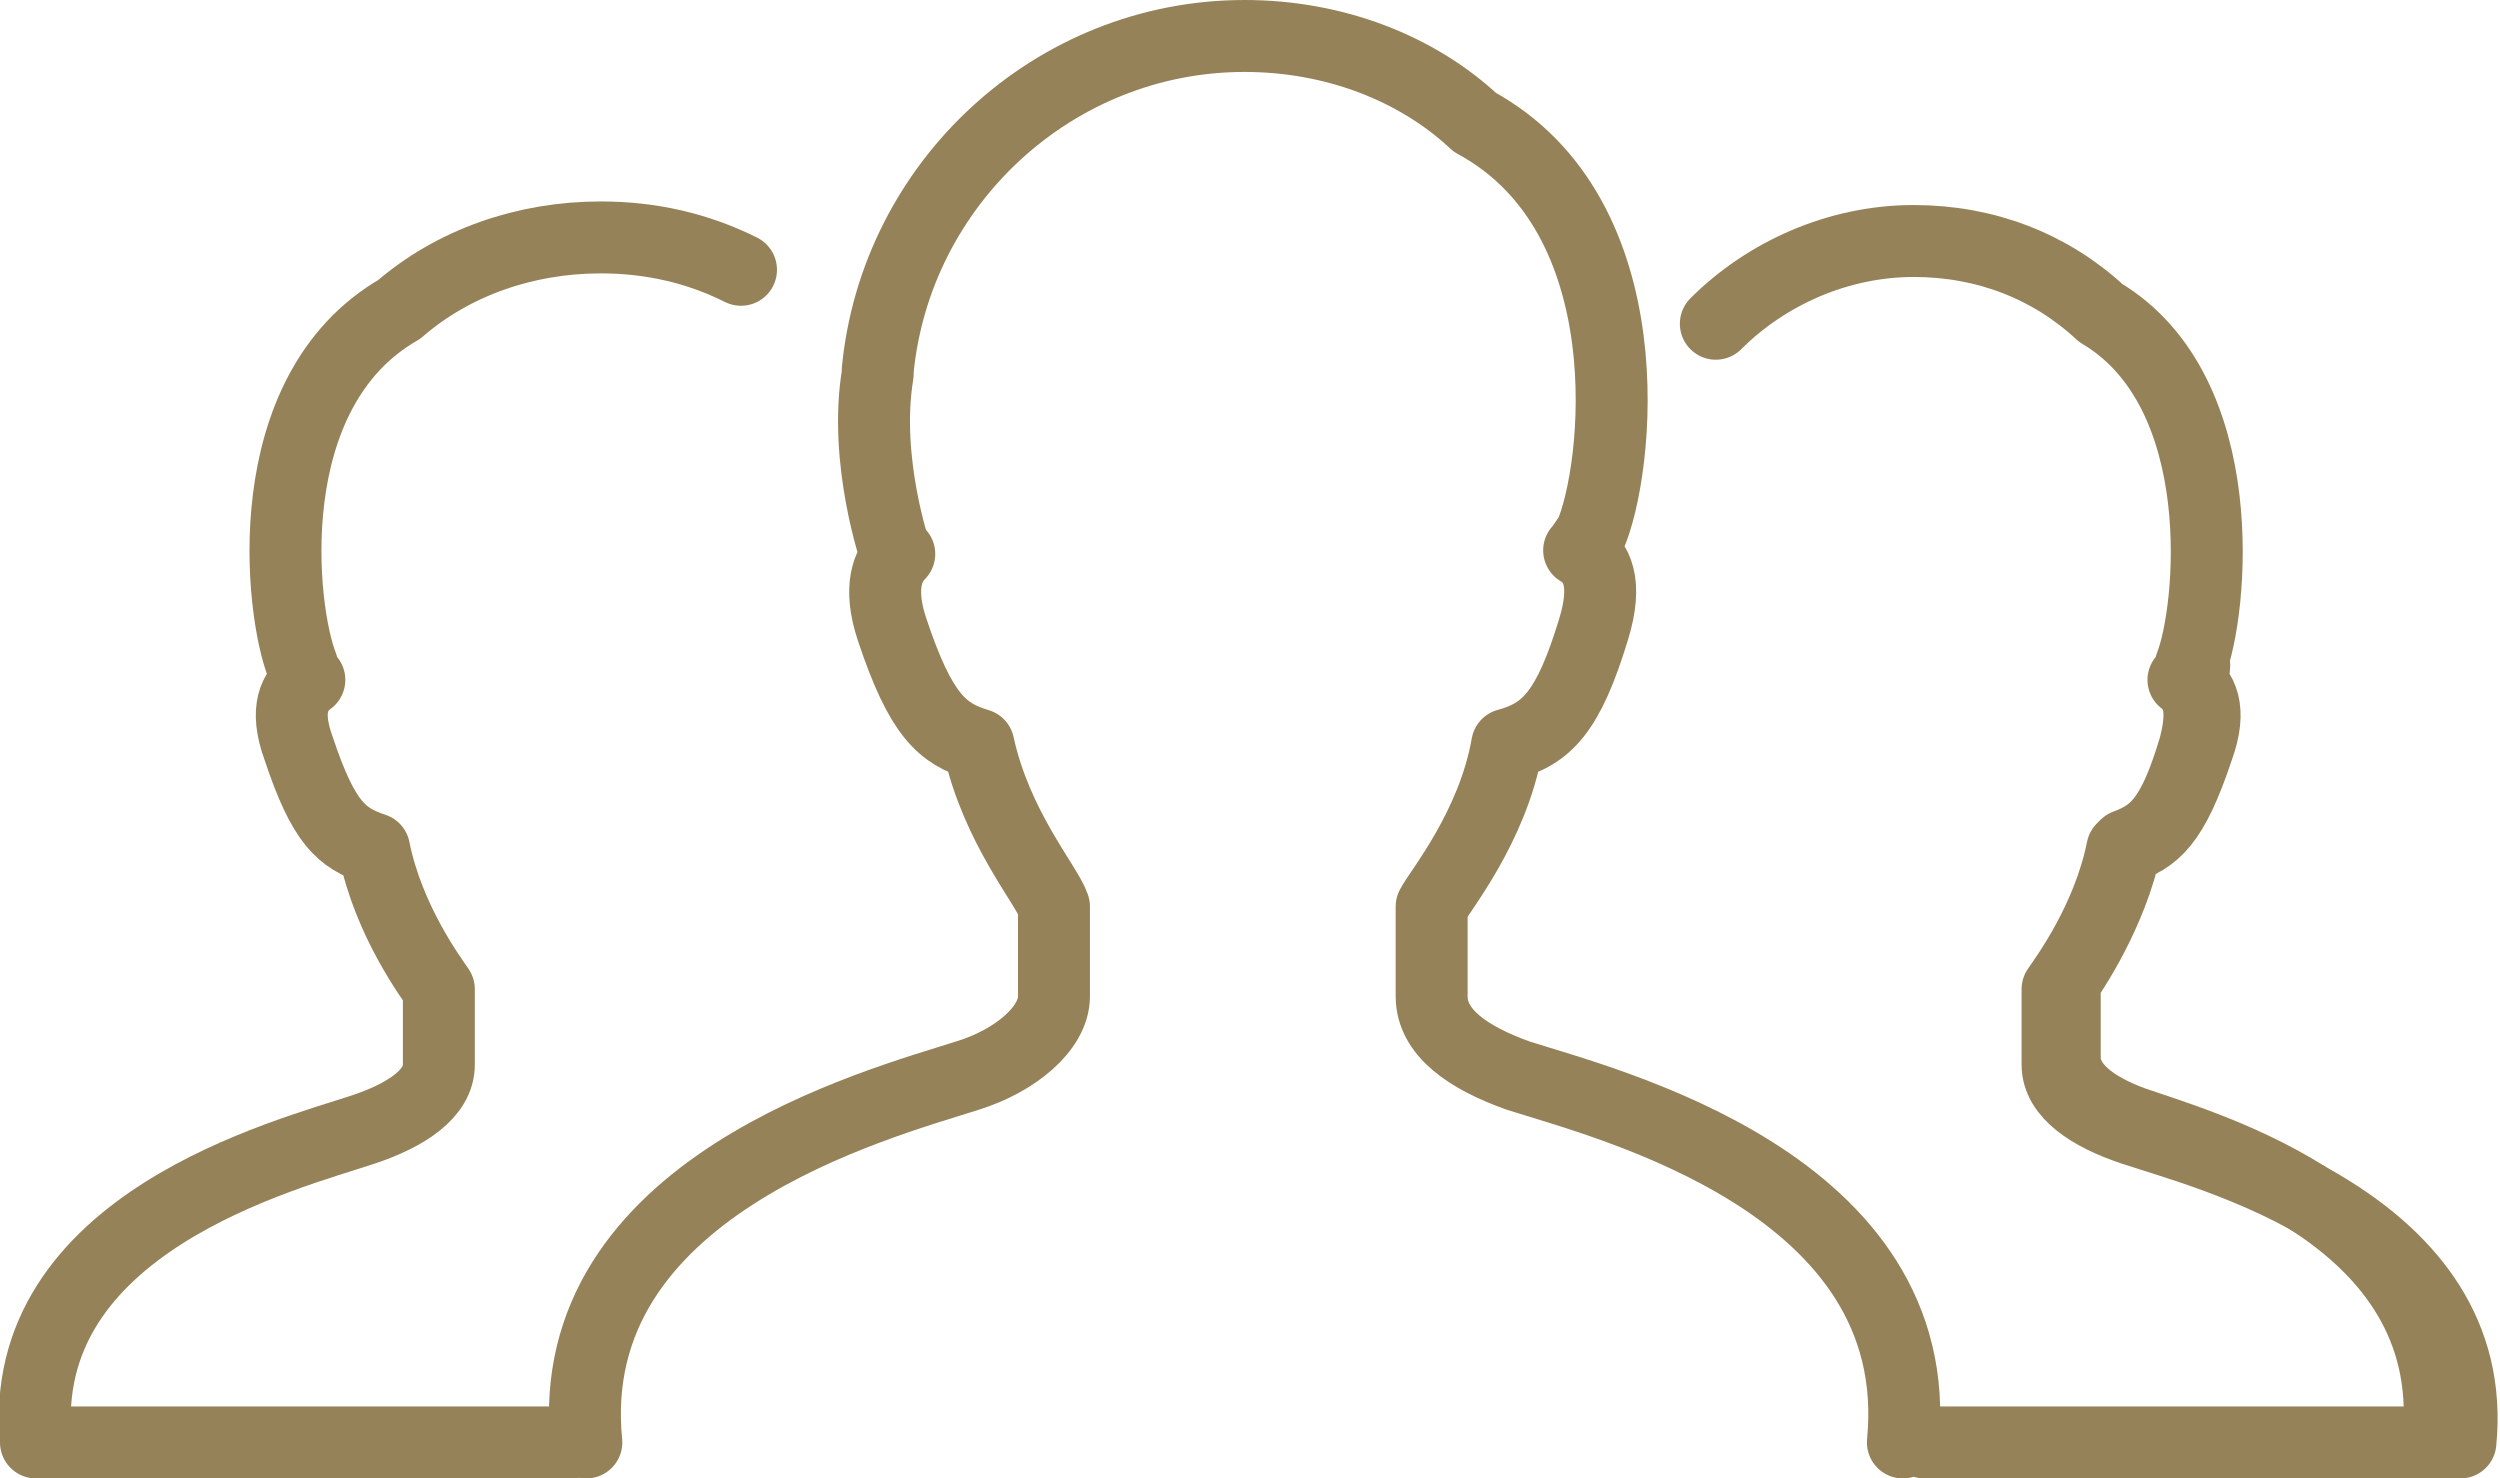 <?xml version="1.0" encoding="utf-8"?>
<!-- Generator: Adobe Illustrator 19.2.1, SVG Export Plug-In . SVG Version: 6.00 Build 0)  -->
<svg version="1.1" id="レイヤー_1" xmlns="http://www.w3.org/2000/svg" xmlns:xlink="http://www.w3.org/1999/xlink" x="0px"
	 y="0px" width="69.5px" height="41.1px" viewBox="0 0 69.5 41.1" style="enable-background:new 0 0 69.5 41.1;"
	 xml:space="preserve">
<style type="text/css">
	.st0{fill:none;stroke:#958259;stroke-width:2;stroke-linecap:round;stroke-linejoin:round;stroke-miterlimit:10;}
</style>
<g>
	<path class="st0" d="M52.9,40.1c0.7-7.2-8.2-9.4-10.7-10.2c-1.4-0.5-2.4-1.2-2.4-2.2c0-0.6,0-1.4,0-2.5c0.2-0.4,1.7-2.2,2.1-4.5
		c1.1-0.3,1.7-0.9,2.4-3.2c0.4-1.3,0.1-1.9-0.4-2.2c0.1-0.1,0.2-0.3,0.3-0.4C45,13.1,45.8,6,41,3.4C39.4,1.9,37.1,1,34.6,1
		c-5.3,0-9.7,4.1-10.2,9.3v0.1c-0.4,2.4,0.5,5,0.5,5H25c-0.3,0.3-0.6,0.9-0.2,2.1c0.8,2.4,1.4,2.9,2.4,3.2c0.5,2.3,1.9,3.9,2.1,4.5
		c0,1.1,0,1.9,0,2.5c0,0.9-1.1,1.8-2.4,2.2c-2.5,0.8-11.3,3.1-10.6,10.2"/>
	<path class="st0" d="M53.5,40.1h14.9c0.6-6.1-7-8-9.1-8.7c-1.2-0.4-2.1-1-2.1-1.8c0-0.5,0-1.2,0-2.1c0.2-0.3,1.4-1.9,1.8-3.9
		c0.9-0.3,1.4-0.7,2.1-2.8c0.4-1.1,0.1-1.6-0.3-1.9c0.1-0.1,0.2-0.2,0.2-0.4"/>
	<path class="st0" d="M15.9,40.1H1c-0.6-6.1,7-8,9.1-8.7c1.2-0.4,2.1-1,2.1-1.8c0-0.5,0-1.2,0-2.1c-0.2-0.3-1.4-1.9-1.8-3.9
		c-0.9-0.3-1.4-0.7-2.1-2.8c-0.4-1.1-0.1-1.6,0.3-1.9c-0.1-0.1-0.2-0.2-0.2-0.4c-0.6-1.5-1.3-7.6,2.7-9.9c1.5-1.3,3.5-2,5.6-2
		c1.4,0,2.7,0.3,3.9,0.9"/>
</g>
<path class="st0" d="M61.3,13.6"/>
<g>
	<path class="st0" d="M67.8,39.9c0.5-6.1-6.5-8-8.5-8.7c-1.1-0.4-1.9-1-1.9-1.8c0-0.5,0-1.2,0-2.1c0.2-0.3,1.3-1.9,1.7-3.8
		c0.8-0.3,1.3-0.7,1.9-2.7c0.3-1.1,0.1-1.6-0.3-1.9c0.1-0.1,0.2-0.2,0.2-0.4c0.6-1.5,1.2-7.6-2.5-9.8c-1.4-1.3-3.2-2-5.2-2
		c-2.1,0-4.1,0.9-5.5,2.3"/>
</g>
</svg>
